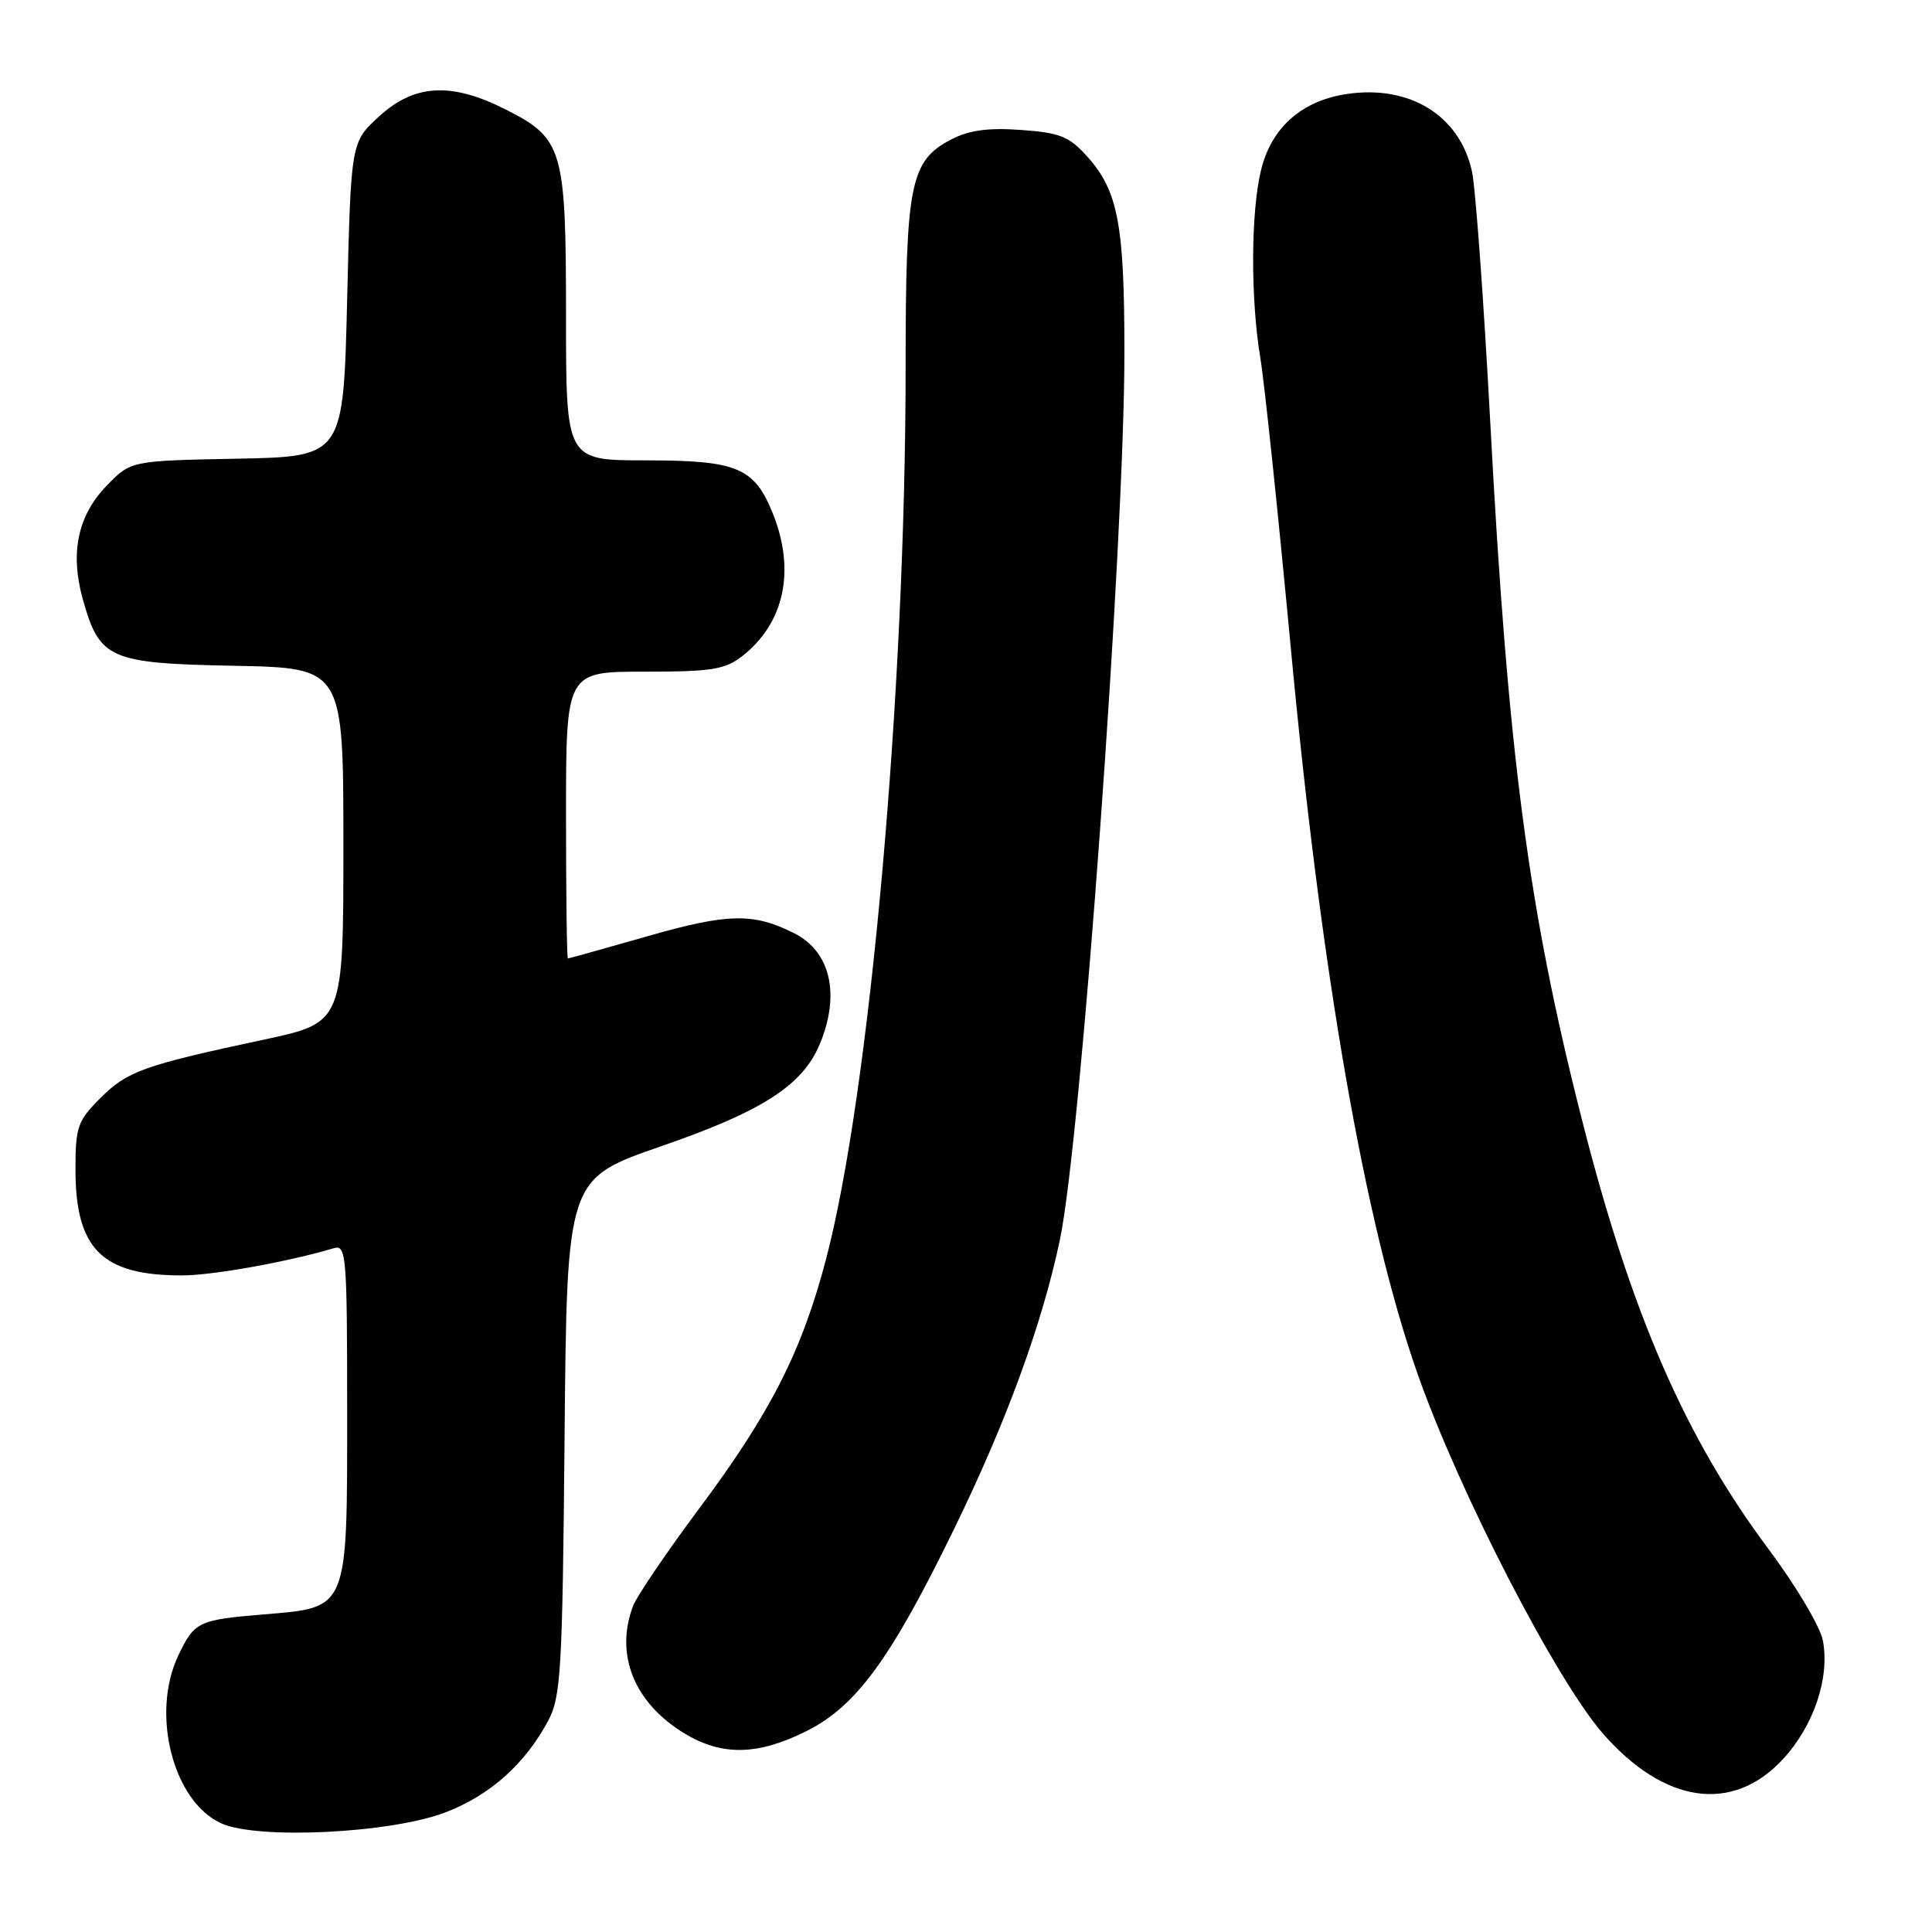 <?xml version="1.0" encoding="UTF-8" standalone="no"?>
<!DOCTYPE svg PUBLIC "-//W3C//DTD SVG 1.1//EN" "http://www.w3.org/Graphics/SVG/1.1/DTD/svg11.dtd" >
<svg xmlns="http://www.w3.org/2000/svg" xmlns:xlink="http://www.w3.org/1999/xlink" version="1.1" viewBox="0 0 256 256">
 <g >
 <path fill="currentColor"
d=" M 59.05 240.14 C 64.95 237.87 69.59 233.72 72.64 228.00 C 74.33 224.82 74.53 221.38 74.81 190.35 C 75.12 156.20 75.12 156.20 87.59 151.89 C 101.02 147.25 106.34 143.82 108.62 138.36 C 111.37 131.78 110.06 126.08 105.22 123.65 C 99.82 120.94 96.48 121.00 85.85 124.04 C 80.16 125.67 75.39 127.00 75.25 127.00 C 75.11 127.00 75.00 118.45 75.00 108.00 C 75.00 89.00 75.00 89.00 85.37 89.00 C 94.36 89.00 96.08 88.72 98.39 86.91 C 103.94 82.55 105.42 75.60 102.42 68.08 C 99.96 61.94 97.71 61.00 85.54 61.00 C 75.00 61.00 75.00 61.00 75.00 41.95 C 75.00 19.70 74.61 18.35 67.01 14.51 C 59.82 10.86 54.92 11.13 50.24 15.42 C 46.50 18.84 46.50 18.84 46.00 39.67 C 45.50 60.50 45.50 60.50 31.42 60.78 C 17.34 61.05 17.34 61.05 14.13 64.36 C 10.29 68.33 9.26 73.27 10.98 79.43 C 13.20 87.34 14.47 87.90 31.03 88.22 C 45.50 88.50 45.50 88.50 45.50 112.00 C 45.50 135.50 45.50 135.50 35.00 137.75 C 19.03 141.16 16.87 141.93 13.30 145.50 C 10.28 148.52 10.00 149.33 10.00 154.95 C 10.00 165.50 13.51 169.00 24.09 169.00 C 28.16 169.00 38.07 167.22 44.25 165.39 C 45.88 164.90 46.00 166.38 46.00 186.82 C 46.00 213.54 46.23 212.97 34.92 213.92 C 26.25 214.64 25.76 214.88 23.62 219.38 C 19.96 227.09 22.93 238.70 29.31 241.60 C 34.13 243.79 51.81 242.92 59.05 240.14 Z  M 236.18 233.17 C 240.31 228.75 242.48 222.36 241.54 217.38 C 241.20 215.56 237.97 210.12 234.36 205.29 C 223.30 190.49 216.16 174.09 209.65 148.50 C 202.50 120.44 199.82 100.04 197.47 56.00 C 196.60 39.77 195.51 24.77 195.03 22.65 C 193.38 15.27 186.76 11.21 178.43 12.46 C 172.51 13.35 168.52 16.86 167.12 22.43 C 165.74 27.94 165.68 39.52 167.01 47.50 C 167.56 50.80 169.37 68.12 171.05 85.98 C 175.09 129.15 180.85 162.16 187.82 182.00 C 193.32 197.67 206.22 222.68 212.46 229.78 C 220.56 239.00 229.55 240.28 236.18 233.17 Z  M 106.82 229.40 C 113.45 226.10 118.02 219.85 126.47 202.50 C 133.39 188.30 138.09 175.44 140.44 164.29 C 143.24 150.99 149.00 71.71 148.99 46.68 C 148.99 29.74 148.15 25.32 144.09 20.77 C 141.68 18.08 140.48 17.59 135.31 17.22 C 130.98 16.90 128.42 17.25 126.08 18.46 C 120.60 21.29 120.00 24.28 120.00 48.72 C 119.99 91.69 115.25 144.76 109.46 166.83 C 106.24 179.09 102.09 187.24 92.59 199.96 C 88.30 205.72 84.39 211.49 83.89 212.78 C 81.44 219.24 84.02 225.64 90.70 229.69 C 95.65 232.69 100.39 232.61 106.82 229.40 Z "/>
</g>
</svg>